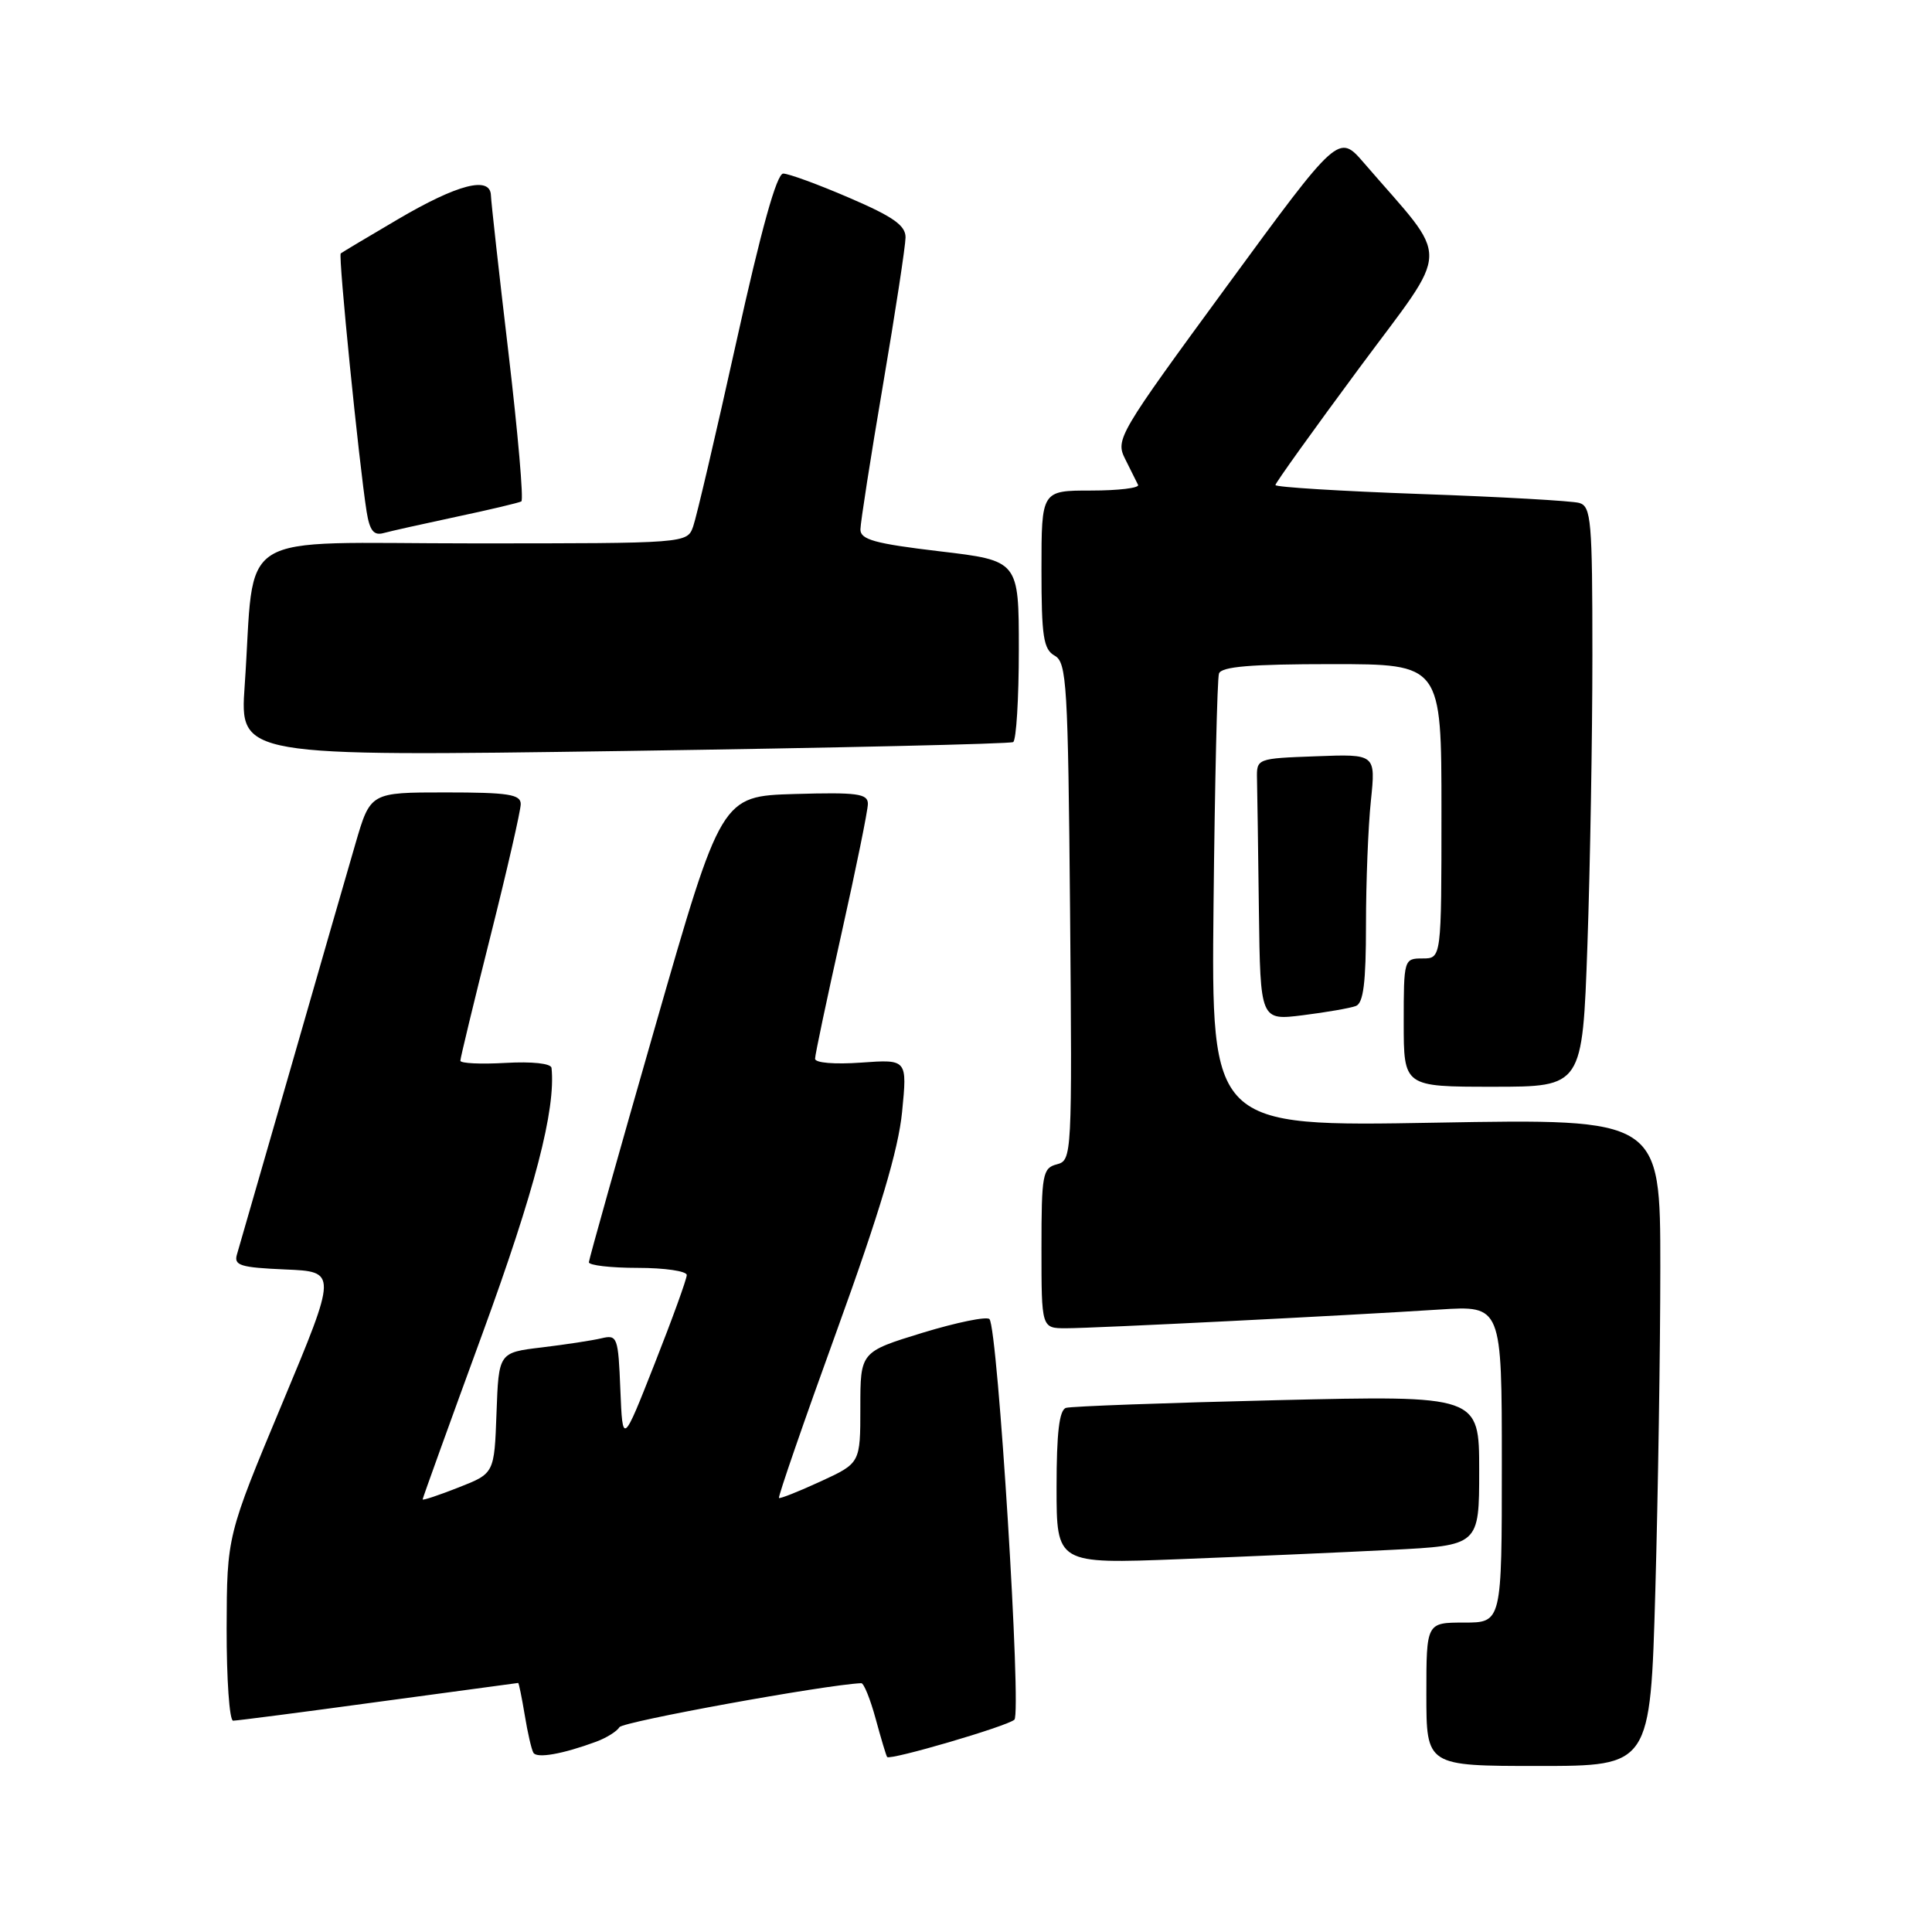 <?xml version="1.0" encoding="UTF-8" standalone="no"?>
<!DOCTYPE svg PUBLIC "-//W3C//DTD SVG 1.1//EN" "http://www.w3.org/Graphics/SVG/1.1/DTD/svg11.dtd" >
<svg xmlns="http://www.w3.org/2000/svg" xmlns:xlink="http://www.w3.org/1999/xlink" version="1.1" viewBox="0 0 256 256">
 <g >
 <path fill="currentColor"
d=" M 219.34 210.75 C 219.70 197.96 220.00 178.66 220.00 167.86 C 220.00 148.23 220.00 148.23 190.25 148.76 C 160.50 149.29 160.50 149.29 160.80 119.89 C 160.97 103.73 161.29 89.94 161.52 89.25 C 161.83 88.33 165.73 88.00 176.47 88.00 C 191.00 88.00 191.00 88.00 191.00 107.50 C 191.00 127.00 191.00 127.00 188.50 127.00 C 186.03 127.00 186.00 127.10 186.00 135.50 C 186.00 144.00 186.00 144.00 197.84 144.00 C 209.68 144.00 209.68 144.00 210.34 125.25 C 210.70 114.94 211.00 97.64 211.00 86.82 C 211.00 68.93 210.84 67.09 209.25 66.64 C 208.29 66.37 198.84 65.83 188.25 65.46 C 177.66 65.08 169.00 64.55 169.00 64.27 C 169.00 64.00 173.98 57.05 180.07 48.82 C 192.41 32.14 192.33 35.05 180.74 21.60 C 177.37 17.70 177.37 17.70 162.56 37.92 C 148.17 57.56 147.78 58.22 149.09 60.82 C 149.83 62.29 150.60 63.84 150.80 64.25 C 151.00 64.66 148.20 65.00 144.58 65.00 C 138.00 65.00 138.00 65.00 138.00 75.45 C 138.00 84.36 138.26 86.04 139.75 86.88 C 141.35 87.77 141.52 90.64 141.79 120.80 C 142.07 153.23 142.04 153.75 140.04 154.28 C 138.15 154.77 138.00 155.59 138.00 165.41 C 138.00 176.00 138.00 176.00 141.25 176.00 C 144.93 176.00 178.23 174.33 190.75 173.52 C 199.00 172.99 199.00 172.99 199.00 193.99 C 199.00 215.00 199.00 215.00 194.00 215.00 C 189.00 215.00 189.00 215.00 189.00 224.50 C 189.00 234.00 189.00 234.00 203.84 234.00 C 218.68 234.00 218.68 234.00 219.34 210.75 Z  M 78.98 230.79 C 80.34 230.29 81.74 229.42 82.08 228.86 C 82.54 228.12 109.27 223.25 114.12 223.03 C 114.46 223.01 115.32 225.14 116.03 227.75 C 116.74 230.36 117.42 232.64 117.55 232.81 C 117.91 233.29 133.40 228.76 134.41 227.87 C 135.39 227.02 132.22 176.04 131.11 174.79 C 130.77 174.40 126.77 175.22 122.24 176.60 C 114.00 179.13 114.00 179.13 114.00 186.50 C 114.00 193.87 114.00 193.87 108.75 196.29 C 105.86 197.62 103.37 198.61 103.22 198.49 C 103.06 198.37 106.51 188.38 110.89 176.30 C 116.57 160.62 119.04 152.34 119.53 147.35 C 120.22 140.36 120.22 140.36 114.11 140.80 C 110.59 141.05 108.00 140.84 108.00 140.29 C 108.00 139.76 109.58 132.30 111.50 123.71 C 113.42 115.12 115.00 107.38 115.00 106.51 C 115.00 105.16 113.59 104.97 105.29 105.21 C 95.58 105.50 95.58 105.50 86.82 136.00 C 82.00 152.78 78.05 166.84 78.03 167.25 C 78.01 167.66 80.92 168.00 84.50 168.00 C 88.08 168.00 91.00 168.43 91.00 168.95 C 91.00 169.47 89.09 174.75 86.75 180.68 C 82.50 191.47 82.50 191.47 82.20 184.14 C 81.92 177.15 81.80 176.83 79.70 177.33 C 78.49 177.62 74.93 178.16 71.79 178.54 C 66.08 179.22 66.08 179.22 65.79 187.23 C 65.50 195.24 65.50 195.24 60.75 197.10 C 58.14 198.13 56.00 198.84 56.00 198.68 C 56.00 198.52 59.56 188.64 63.92 176.73 C 70.88 157.68 73.65 147.01 73.08 141.50 C 73.01 140.91 70.49 140.64 66.99 140.84 C 63.69 141.03 61.00 140.90 61.00 140.55 C 61.00 140.20 62.80 132.75 65.00 124.00 C 67.20 115.25 69.00 107.39 69.00 106.54 C 69.00 105.26 67.36 105.00 59.04 105.00 C 49.08 105.00 49.08 105.00 47.11 111.75 C 46.03 115.46 42.16 128.85 38.53 141.50 C 34.89 154.15 31.68 165.27 31.40 166.21 C 30.96 167.68 31.83 167.95 37.79 168.21 C 44.69 168.50 44.69 168.50 37.38 186.00 C 30.07 203.50 30.07 203.50 30.03 215.75 C 30.02 222.49 30.40 228.00 30.89 228.00 C 31.38 228.00 40.05 226.88 50.14 225.50 C 60.24 224.13 68.57 223.01 68.66 223.00 C 68.75 223.00 69.14 224.91 69.53 227.25 C 69.91 229.59 70.43 231.84 70.68 232.25 C 71.13 233.03 74.57 232.42 78.98 230.79 Z  M 184.25 205.37 C 196.00 204.78 196.00 204.78 196.00 194.84 C 196.00 184.90 196.00 184.90 169.25 185.53 C 154.54 185.88 141.94 186.34 141.25 186.55 C 140.36 186.83 140.00 189.84 140.00 197.08 C 140.00 207.23 140.00 207.23 156.25 206.60 C 165.19 206.25 177.79 205.70 184.25 205.37 Z  M 179.66 133.30 C 180.66 132.92 181.00 130.19 181.00 122.54 C 181.00 116.90 181.29 109.51 181.65 106.10 C 182.29 99.91 182.29 99.91 174.40 100.21 C 166.50 100.50 166.50 100.50 166.56 103.25 C 166.60 104.76 166.71 112.58 166.81 120.62 C 167.00 135.23 167.00 135.23 172.66 134.52 C 175.77 134.13 178.92 133.58 179.66 133.30 Z  M 134.25 98.33 C 134.66 98.08 135.00 92.57 135.00 86.09 C 135.00 74.29 135.00 74.29 124.50 73.05 C 115.90 72.03 114.00 71.50 114.01 70.15 C 114.02 69.24 115.36 60.62 117.00 51.00 C 118.64 41.38 119.98 32.58 119.99 31.46 C 120.00 29.87 118.35 28.71 112.53 26.21 C 108.43 24.44 104.49 23.00 103.78 23.00 C 102.92 23.00 100.87 30.36 97.58 45.25 C 94.87 57.49 92.29 68.51 91.85 69.75 C 91.05 72.00 91.05 72.00 62.62 72.00 C 30.38 72.00 33.88 69.81 32.42 90.87 C 31.77 100.24 31.77 100.24 82.63 99.51 C 110.61 99.10 133.84 98.57 134.25 98.33 Z  M 60.50 68.47 C 64.90 67.54 68.76 66.62 69.08 66.44 C 69.40 66.25 68.63 57.41 67.38 46.80 C 66.12 36.18 65.08 26.77 65.05 25.89 C 64.97 23.28 60.64 24.40 52.70 29.07 C 48.74 31.39 45.34 33.43 45.15 33.58 C 44.80 33.87 47.57 61.40 48.58 67.80 C 48.98 70.29 49.52 70.99 50.80 70.64 C 51.74 70.38 56.10 69.41 60.50 68.47 Z "/>
</g>
</svg>